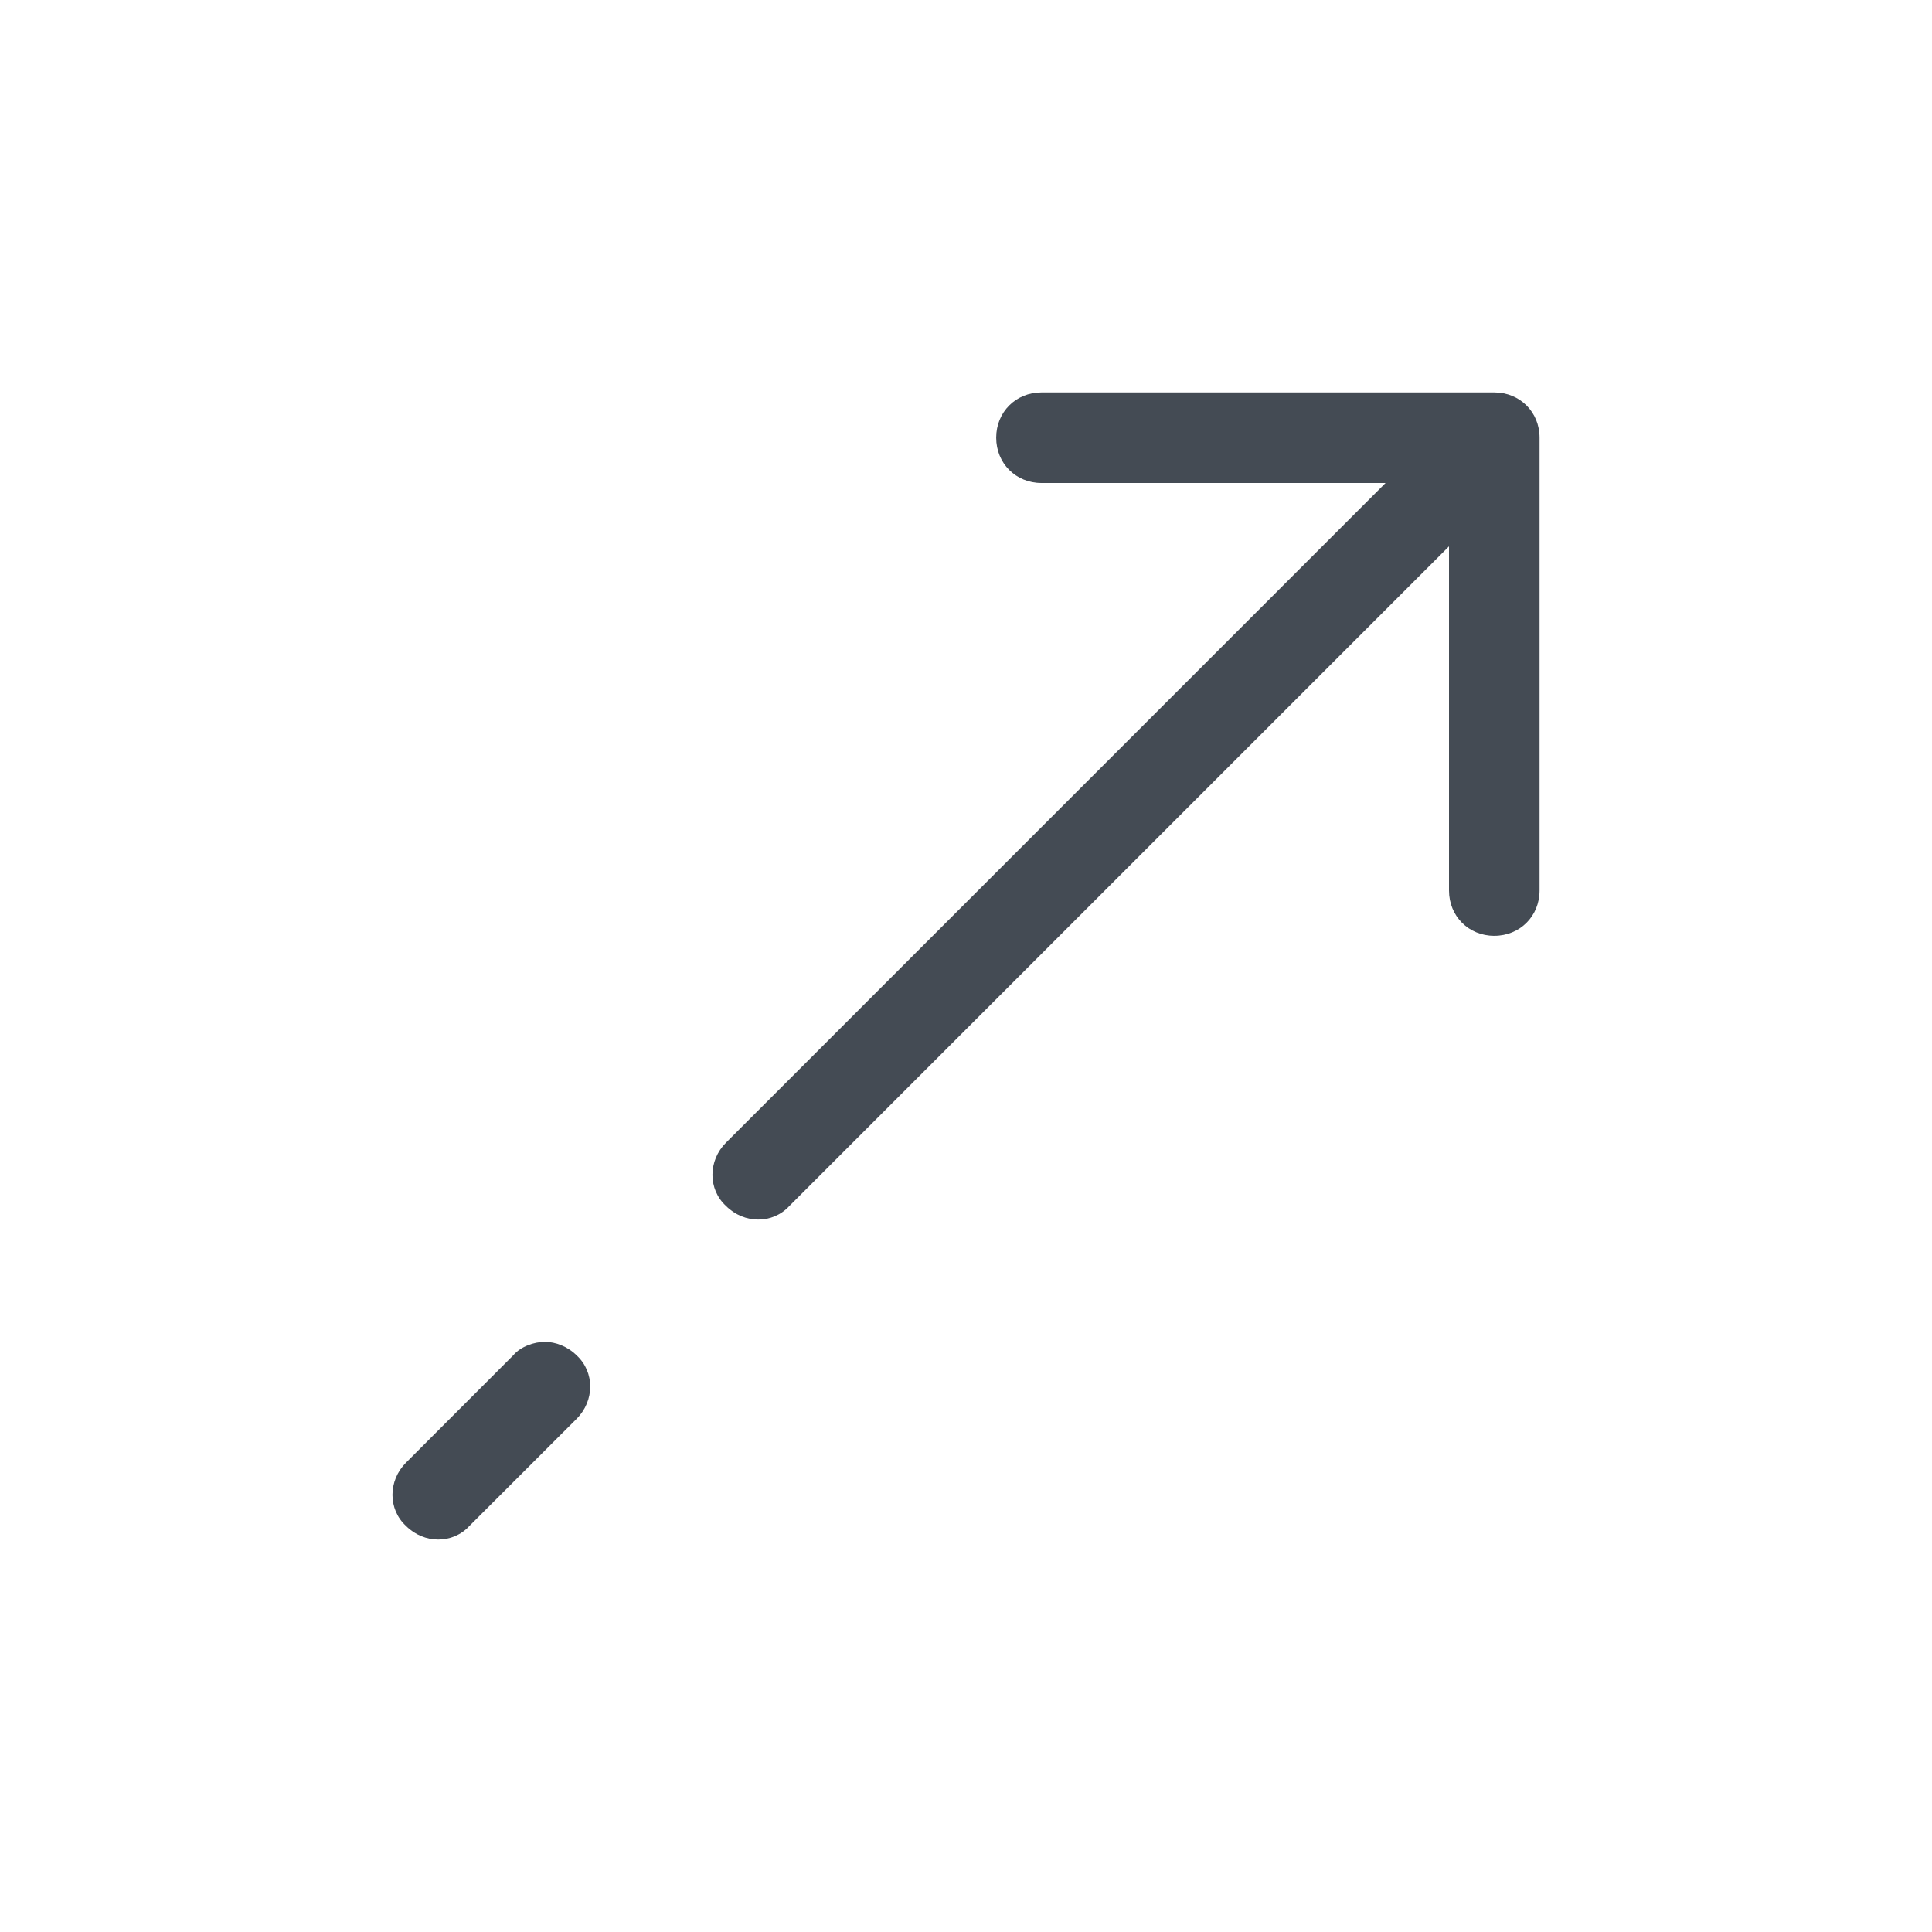 <svg width="24" height="24" viewBox="0 0 24 24" fill="none" xmlns="http://www.w3.org/2000/svg">
<path d="M6.375 16.837L5.044 18.169C4.819 18.394 4.819 18.75 5.044 18.956C5.269 19.181 5.625 19.181 5.831 18.956L7.163 17.625C7.388 17.4 7.388 17.044 7.163 16.837C7.05 16.725 6.9 16.669 6.769 16.669C6.638 16.669 6.469 16.725 6.375 16.837Z" fill="#444B54"/>
<path d="M9.806 14.981L18 6.787L18 11.062C18 11.381 18.244 11.625 18.562 11.625C18.881 11.625 19.125 11.381 19.125 11.062L19.125 5.437C19.125 5.119 18.881 4.875 18.562 4.875L12.938 4.875C12.619 4.875 12.375 5.119 12.375 5.437C12.375 5.756 12.619 6 12.938 6L17.212 6L9.019 14.194C8.794 14.419 8.794 14.775 9.019 14.981C9.244 15.206 9.6 15.206 9.806 14.981Z" fill="#444B54"/>
</svg>
